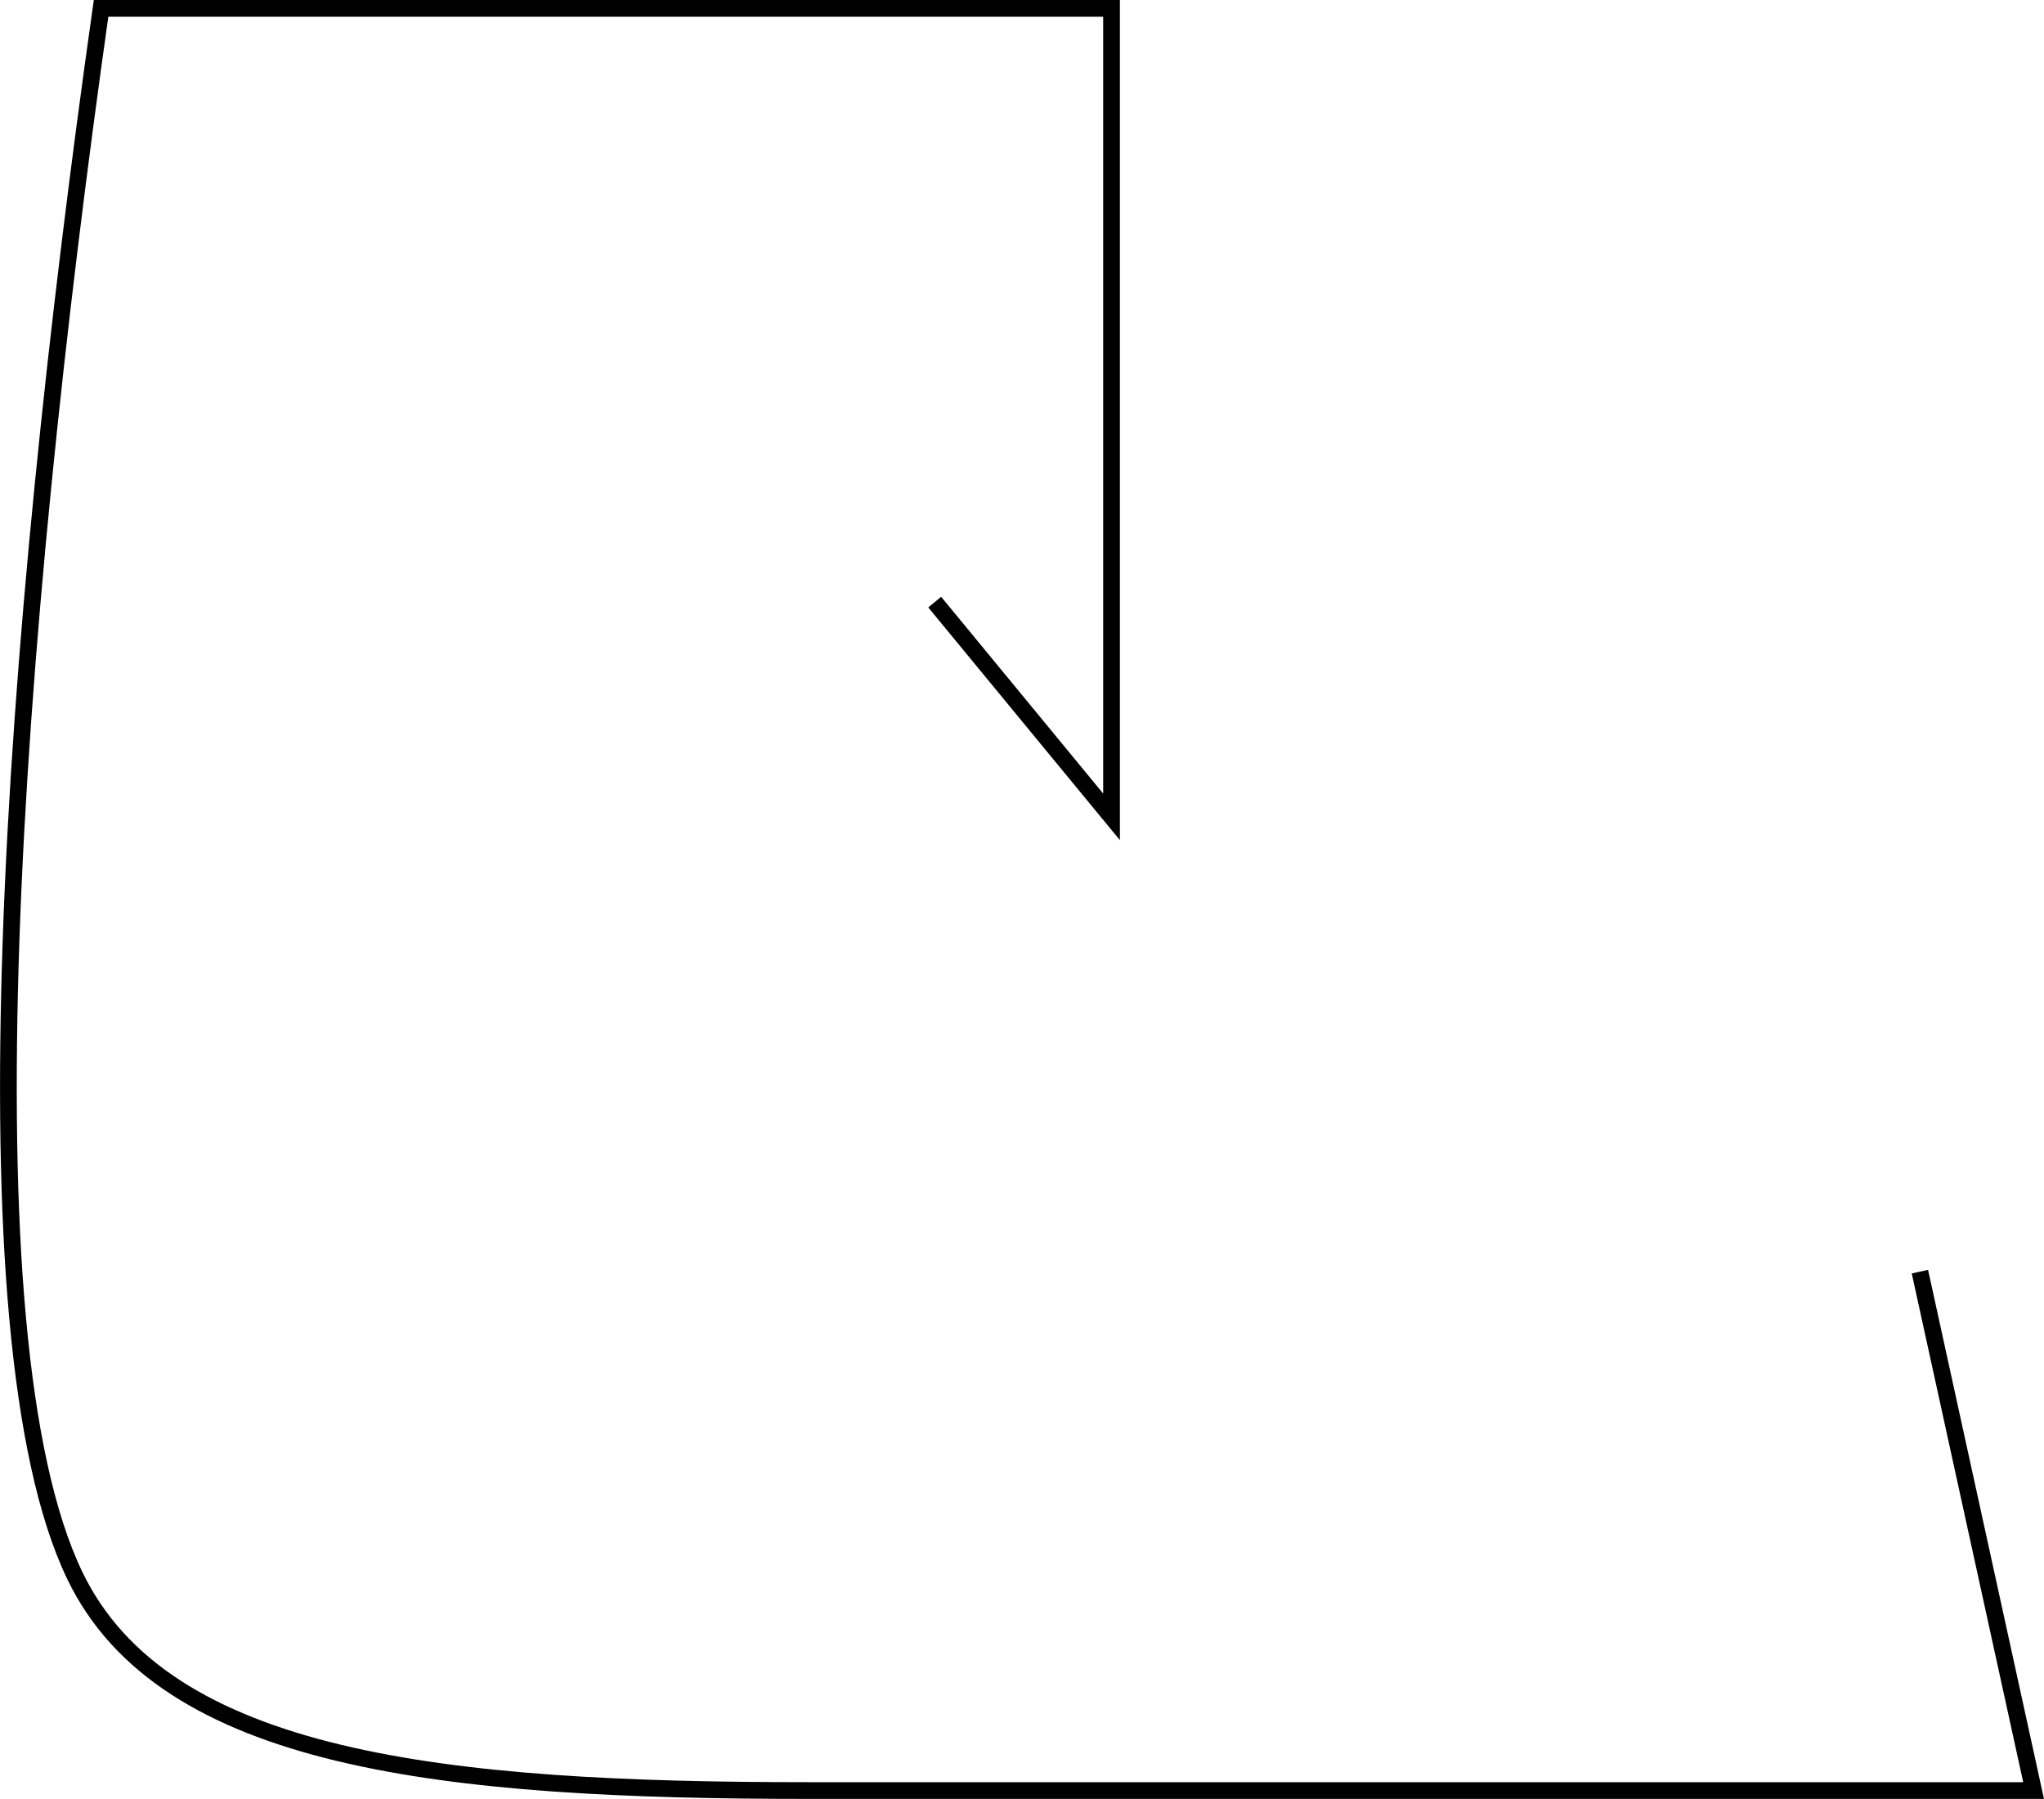 <?xml version="1.0" encoding="UTF-8" standalone="no"?>
<!-- Created with Inkscape (http://www.inkscape.org/) -->

<svg
   xmlns:dc="http://purl.org/dc/elements/1.1/"
   xmlns:cc="http://creativecommons.org/ns#"
   xmlns:rdf="http://www.w3.org/1999/02/22-rdf-syntax-ns#"
   xmlns:svg="http://www.w3.org/2000/svg"
   xmlns="http://www.w3.org/2000/svg"
   xmlns:sodipodi="http://sodipodi.sourceforge.net/DTD/sodipodi-0.dtd"
   xmlns:inkscape="http://www.inkscape.org/namespaces/inkscape"
   width="122.332mm"
   height="107.646mm"
   viewBox="0 0 122.332 107.646"
   version="1.1"
   id="svg1684"
   inkscape:version="0.92.3 (unknown)"
   sodipodi:docname="10.svg">
  <defs
     id="defs1678" />
  <sodipodi:namedview
     id="base"
     pagecolor="#ffffff"
     bordercolor="#666666"
     borderopacity="1.0"
     inkscape:pageopacity="0.0"
     inkscape:pageshadow="2"
     inkscape:zoom="0.35"
     inkscape:cx="-235.70756"
     inkscape:cy="36.388939"
     inkscape:document-units="mm"
     inkscape:current-layer="layer1"
     showgrid="false"
     fit-margin-top="0"
     fit-margin-left="0"
     fit-margin-right="0"
     fit-margin-bottom="0"
     inkscape:window-width="1853"
     inkscape:window-height="1025"
     inkscape:window-x="67"
     inkscape:window-y="27"
     inkscape:window-maximized="1" />
  <g
     inkscape:label="Layer 1"
     inkscape:groupmode="layer"
     id="layer1"
     transform="translate(-53.671,-50.815)">
    <path
       style="fill:none;fill-rule:evenodd;stroke:#000000;stroke-width:1;stroke-linecap:butt;stroke-linejoin:miter;stroke-miterlimit:4;stroke-dasharray:none;stroke-opacity:1"
       d="m 109.613,86.845 10.583,12.851 V 51.315 H 59.72 c -5.372,37.887 -8.464,79.437 -1.577,93.769 5.359,11.153 22.15,12.877 43.911,12.877 h 73.326 l -6.804,-31.051"
       id="path2229"
       inkscape:connector-curvature="0"
       sodipodi:nodetypes="ccccsscc" />
  </g>
</svg>
